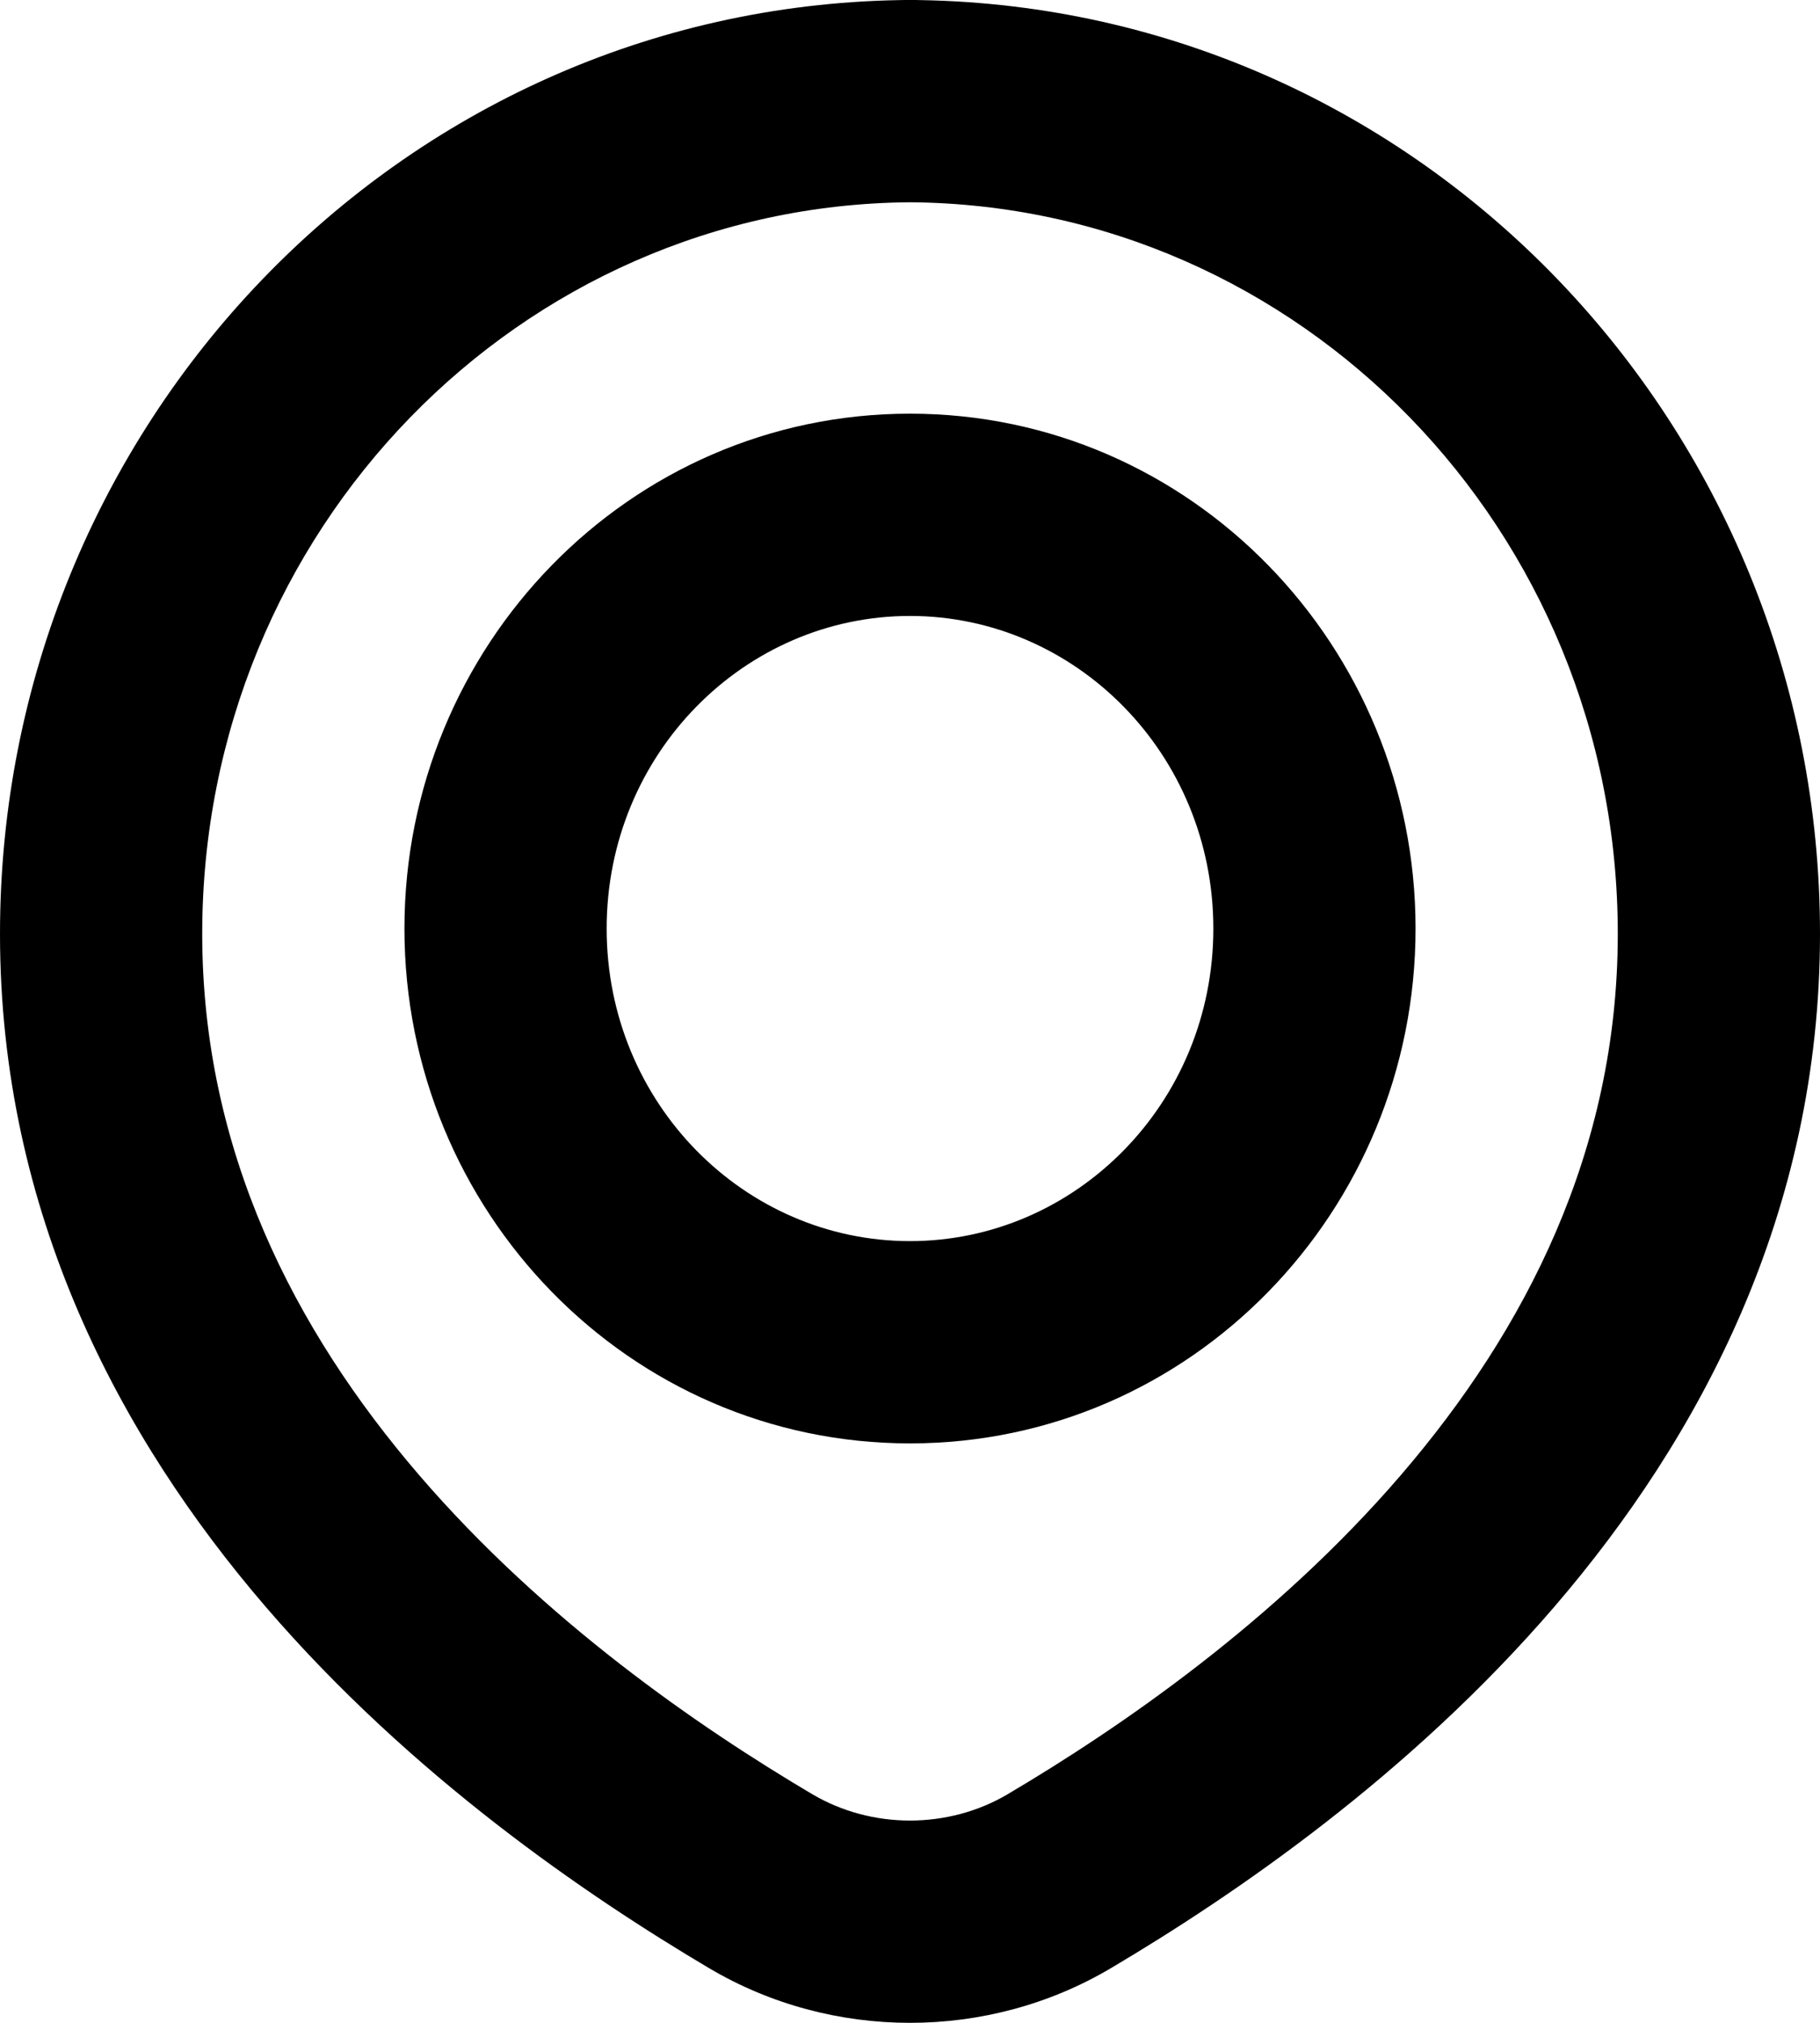 <svg width="18" height="20" viewBox="0 0 18 20" fill="none" xmlns="http://www.w3.org/2000/svg">
<path fill-rule="evenodd" clip-rule="evenodd" d="M8.896 0.001C8.914 0 8.931 0 8.948 0H9.052C9.069 0 9.086 0 9.104 0.001C14.051 0.086 18 4.207 18 9.233C18 11.988 16.817 14.207 15.372 15.887C13.933 17.56 12.199 18.742 10.986 19.46C9.77 20.18 8.23 20.18 7.014 19.46C5.801 18.742 4.067 17.56 2.628 15.887C1.183 14.207 0 11.988 0 9.233C0 4.207 3.949 0.086 8.896 0.001ZM9 2C5.15 2.028 2 5.235 2 9.233C2 11.376 2.912 13.15 4.144 14.583C5.383 16.024 6.911 17.076 8.033 17.739C8.621 18.087 9.379 18.087 9.967 17.739C11.088 17.076 12.617 16.024 13.856 14.583C15.088 13.15 16 11.376 16 9.233C16 5.235 12.85 2.028 9 2ZM9 6.09C7.364 6.09 6 7.453 6 9.181C6 10.909 7.364 12.271 9 12.271C10.636 12.271 12 10.909 12 9.181C12 7.453 10.636 6.09 9 6.09ZM4 9.181C4 6.391 6.218 4.09 9 4.09C11.782 4.09 14 6.391 14 9.181C14 11.971 11.782 14.271 9 14.271C6.218 14.271 4 11.971 4 9.181Z" fill="black"/>
</svg>
